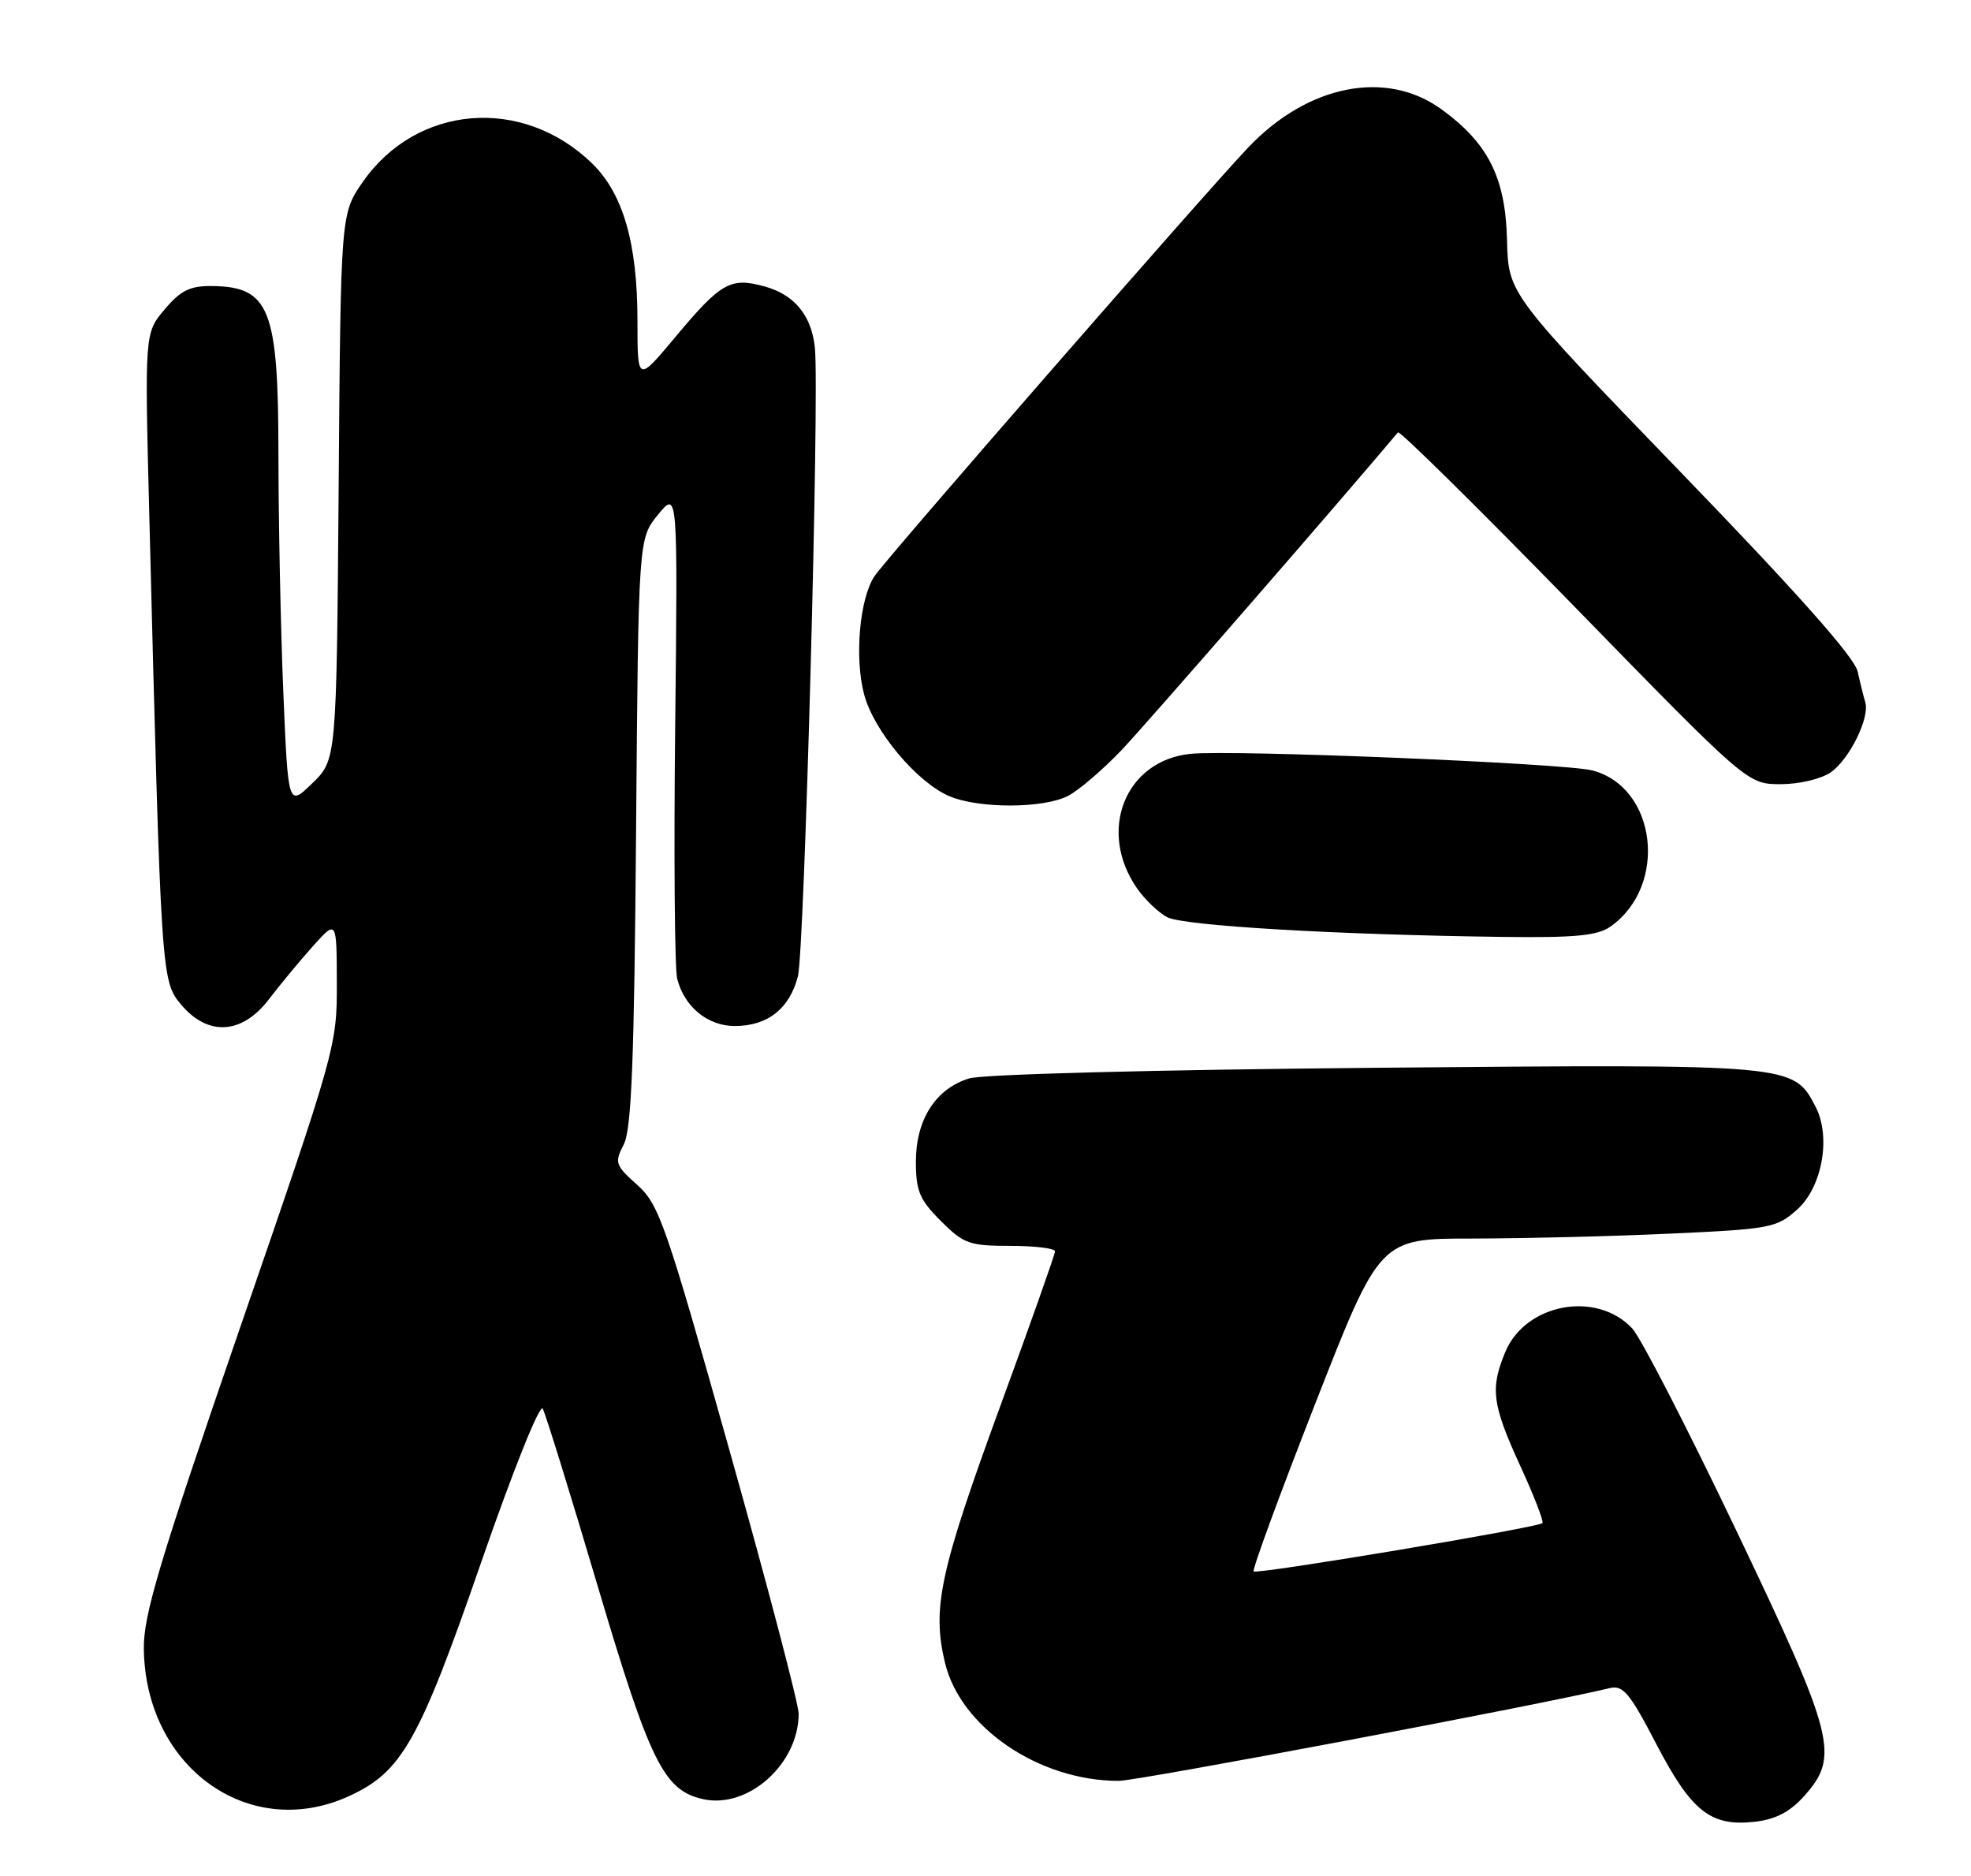 <?xml version="1.0" encoding="UTF-8" standalone="no"?>
<!DOCTYPE svg PUBLIC "-//W3C//DTD SVG 1.1//EN" "http://www.w3.org/Graphics/SVG/1.1/DTD/svg11.dtd" >
<svg xmlns="http://www.w3.org/2000/svg" xmlns:xlink="http://www.w3.org/1999/xlink" version="1.1" viewBox="0 0 269 256">
 <g >
 <path fill="currentColor"
d=" M 246.25 245.05 C 251.10 239.62 250.43 237.01 236.93 208.76 C 230.29 194.87 223.92 182.49 222.77 181.27 C 217.90 176.06 208.21 177.85 205.44 184.48 C 203.36 189.48 203.64 191.63 207.46 199.97 C 209.35 204.08 210.72 207.61 210.51 207.83 C 209.89 208.44 171.54 214.86 171.10 214.42 C 170.87 214.20 174.66 203.90 179.51 191.51 C 188.32 169.00 188.32 169.00 200.91 169.00 C 207.83 168.99 219.99 168.70 227.92 168.33 C 241.61 167.71 242.48 167.54 245.27 165.05 C 248.70 161.98 249.93 155.12 247.78 151.00 C 244.74 145.18 244.90 145.19 187.73 145.70 C 157.57 145.97 134.13 146.58 132.27 147.15 C 127.70 148.55 125.00 152.77 125.00 158.50 C 125.00 162.51 125.50 163.70 128.40 166.60 C 131.52 169.72 132.30 170.00 137.90 170.00 C 141.25 170.00 143.99 170.34 143.99 170.75 C 143.98 171.16 140.61 180.69 136.50 191.91 C 128.26 214.43 127.18 219.42 128.97 226.88 C 131.09 235.72 141.80 243.00 152.68 243.00 C 155.29 243.00 210.42 232.59 219.66 230.35 C 221.51 229.90 222.40 230.96 226.04 237.95 C 230.84 247.18 233.47 249.26 239.50 248.58 C 242.36 248.25 244.29 247.24 246.25 245.05 Z  M 47.57 245.11 C 54.83 241.81 57.18 237.68 65.62 213.32 C 69.99 200.70 73.68 191.49 74.07 192.21 C 74.46 192.92 77.83 203.80 81.56 216.38 C 88.73 240.54 90.60 244.31 95.98 245.50 C 102.12 246.84 109.00 240.68 109.00 233.83 C 109.00 232.53 104.77 216.41 99.59 198.01 C 90.86 166.97 89.95 164.35 86.97 161.68 C 83.96 158.99 83.85 158.65 85.13 156.16 C 86.19 154.08 86.56 144.79 86.81 113.50 C 87.13 73.50 87.13 73.50 89.81 70.22 C 92.50 66.94 92.50 66.94 92.15 98.99 C 91.95 116.61 92.08 132.17 92.42 133.54 C 93.38 137.37 96.58 140.00 100.28 140.00 C 104.76 140.00 107.76 137.64 108.90 133.21 C 109.79 129.74 111.84 54.05 111.22 47.52 C 110.79 43.09 108.46 40.22 104.37 39.09 C 99.67 37.80 98.42 38.51 92.10 46.07 C 87.00 52.17 87.00 52.17 87.00 43.77 C 87.00 33.18 85.04 26.40 80.78 22.27 C 71.28 13.08 56.86 14.27 49.51 24.83 C 46.50 29.17 46.50 29.17 46.22 66.42 C 45.93 103.67 45.93 103.67 42.62 106.88 C 39.32 110.09 39.32 110.09 38.66 94.29 C 38.30 85.61 38.01 71.16 38.00 62.18 C 38.00 42.07 36.82 39.10 28.84 39.03 C 25.92 39.01 24.63 39.65 22.46 42.23 C 19.74 45.46 19.74 45.46 20.38 70.48 C 21.98 133.48 22.01 133.86 24.72 137.08 C 28.39 141.44 33.03 141.16 36.71 136.34 C 38.24 134.33 40.95 131.07 42.72 129.09 C 45.95 125.50 45.95 125.50 45.97 134.15 C 46.00 142.68 45.81 143.35 32.77 181.15 C 21.73 213.16 19.56 220.41 19.63 225.02 C 19.86 241.14 33.97 251.28 47.57 245.11 Z  M 219.78 126.44 C 227.70 120.89 226.13 107.40 217.30 105.12 C 213.54 104.15 168.29 102.28 162.50 102.86 C 153.55 103.75 149.72 113.41 155.21 121.25 C 156.27 122.77 158.11 124.52 159.29 125.15 C 161.48 126.32 182.39 127.55 205.03 127.84 C 214.95 127.97 218.02 127.68 219.78 126.44 Z  M 145.80 108.58 C 147.28 107.80 150.56 104.98 153.09 102.33 C 156.42 98.82 182.36 69.02 190.79 59.00 C 191.03 58.73 201.85 69.41 214.86 82.75 C 238.50 107.00 238.50 107.00 243.03 107.00 C 245.59 107.00 248.56 106.29 249.88 105.37 C 252.43 103.59 255.22 97.89 254.57 95.81 C 254.35 95.09 253.88 93.21 253.53 91.63 C 253.11 89.69 245.28 80.88 229.38 64.43 C 205.86 40.09 205.86 40.09 205.68 32.80 C 205.47 24.23 203.12 19.55 196.71 14.90 C 189.17 9.44 178.49 11.56 170.35 20.13 C 164.15 26.67 120.98 76.17 119.35 78.62 C 117.30 81.70 116.60 89.82 117.95 94.81 C 119.28 99.74 125.09 106.69 129.50 108.61 C 133.51 110.36 142.45 110.34 145.80 108.58 Z "/>
</g>
</svg>
